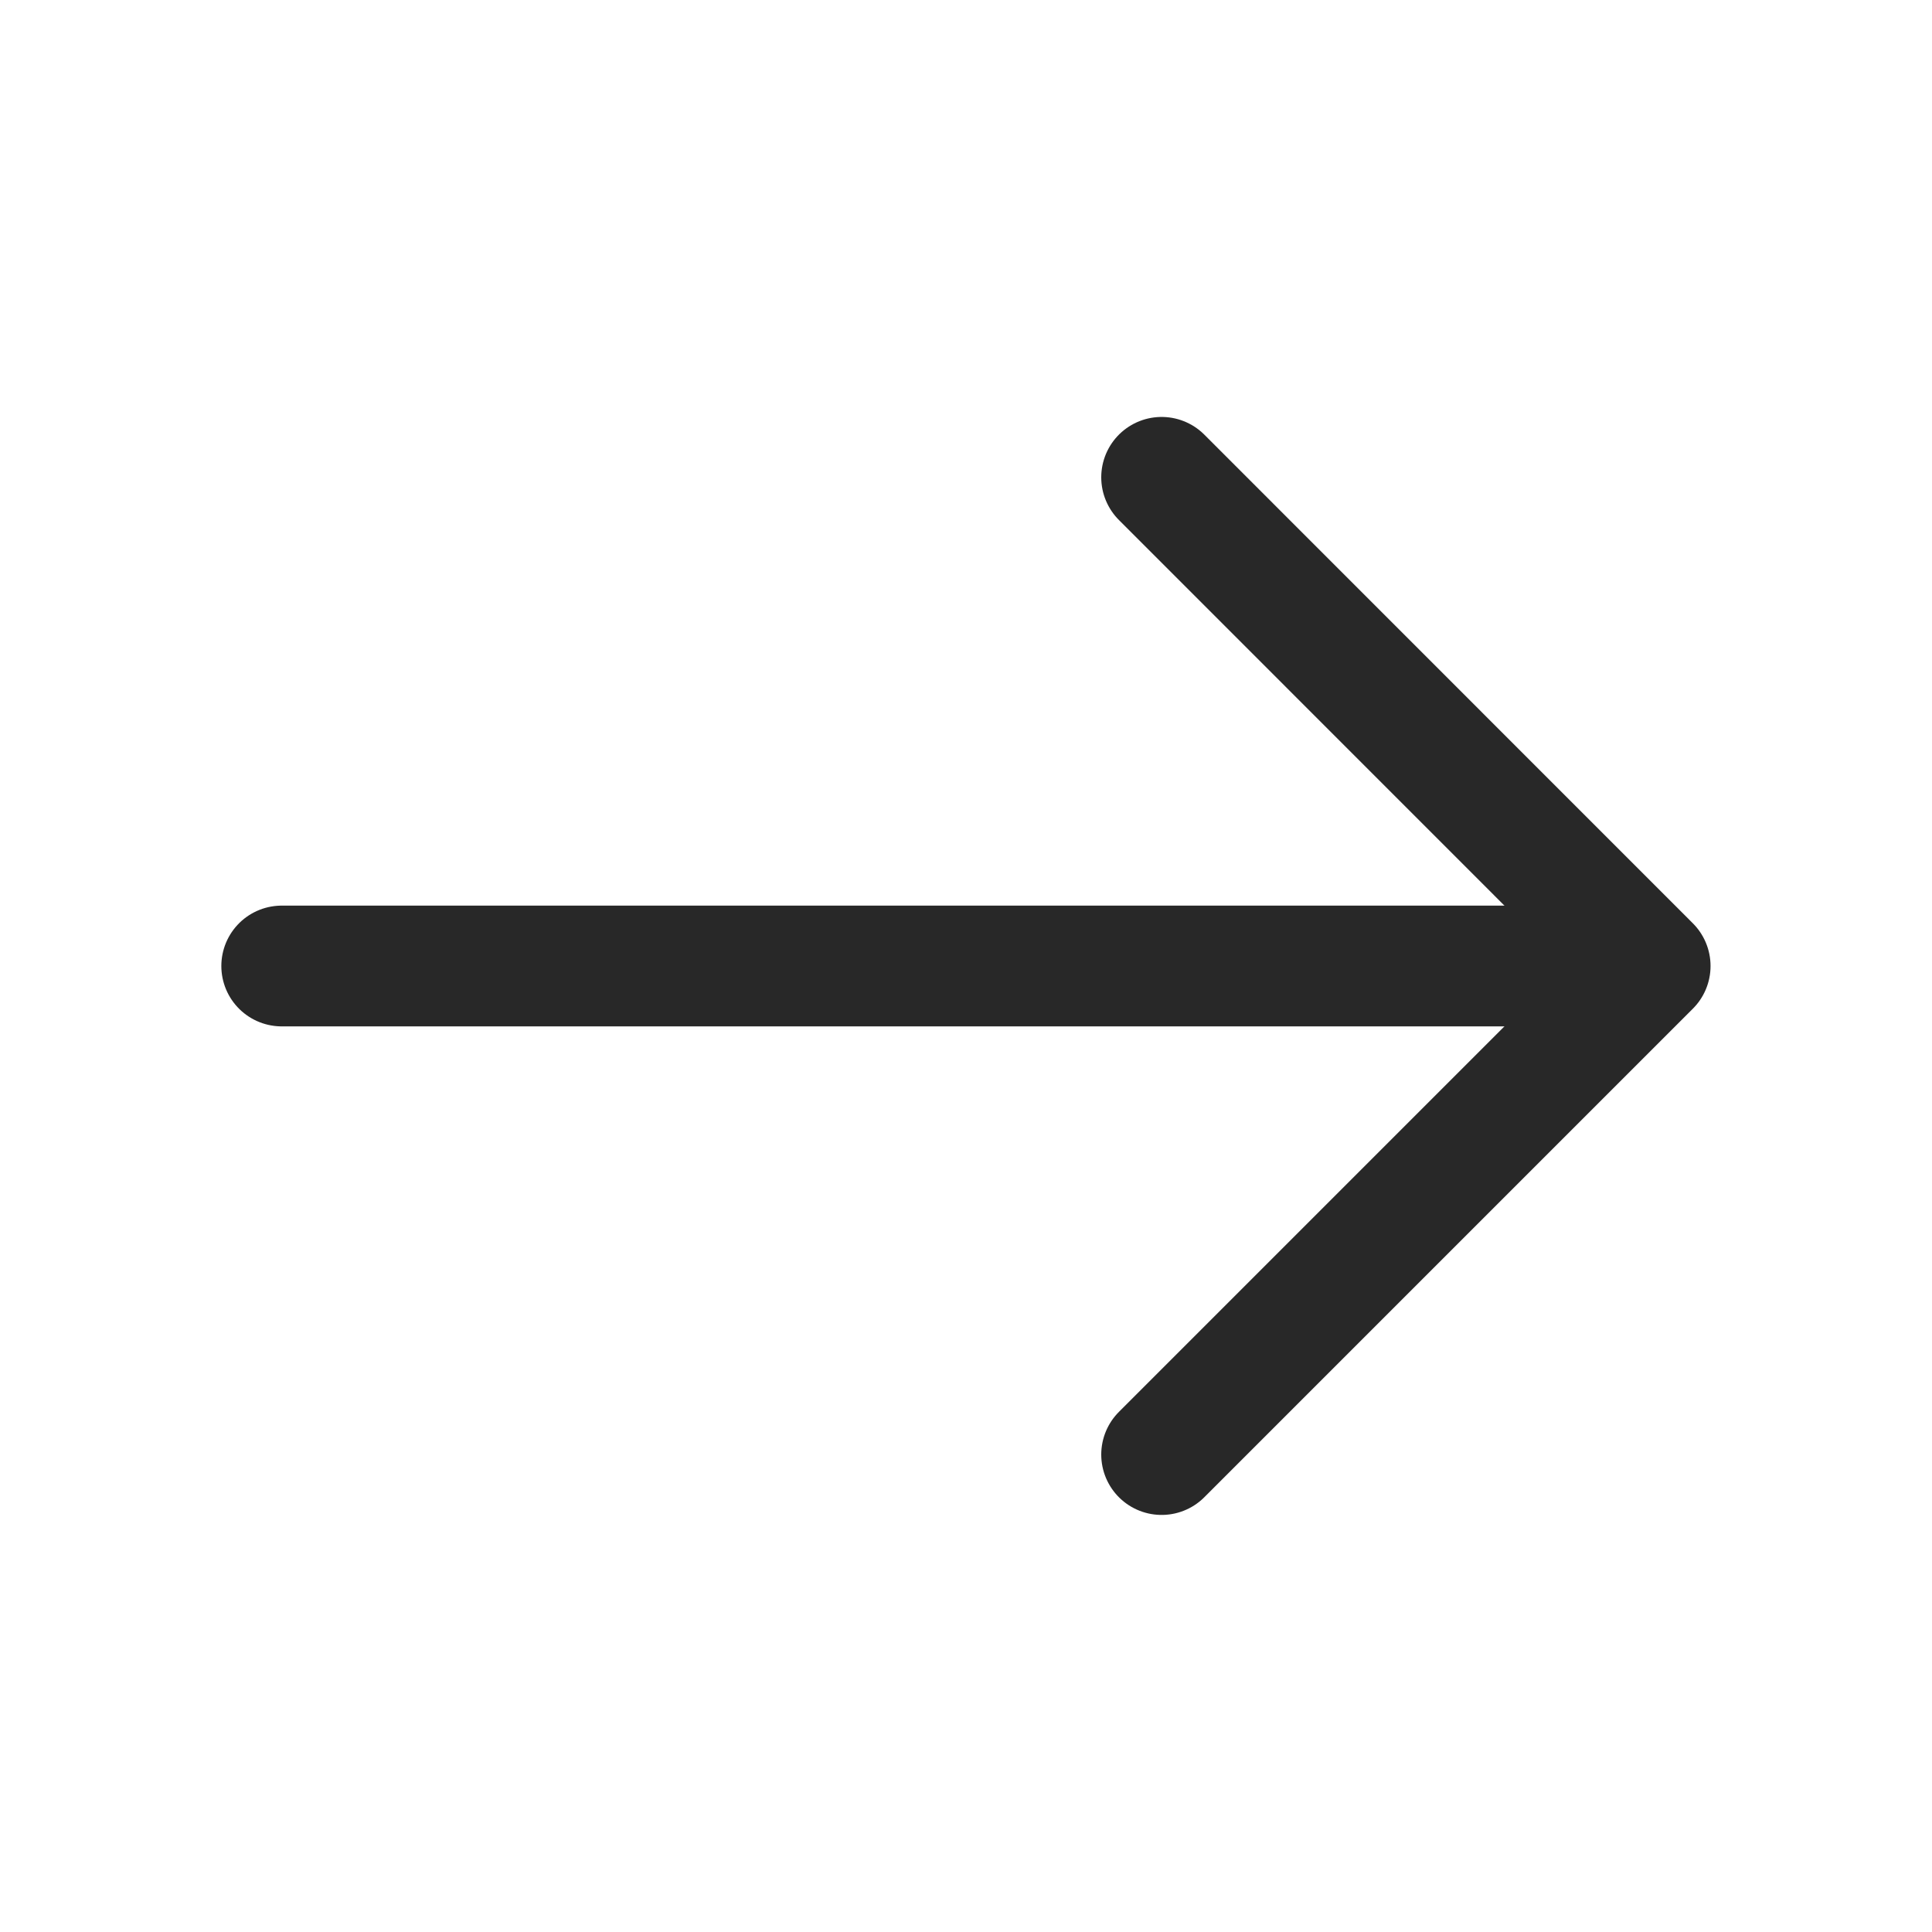 <svg width="16" height="16" viewBox="0 0 16 16" fill="none" xmlns="http://www.w3.org/2000/svg">
<path d="M9.62 3.953L13.666 8L9.62 12.046" stroke="#282828" stroke-miterlimit="10" stroke-linecap="round" stroke-linejoin="round"/>
<path d="M2.333 8H13.553" stroke="#282828" stroke-miterlimit="10" stroke-linecap="round" stroke-linejoin="round"/>
</svg>
